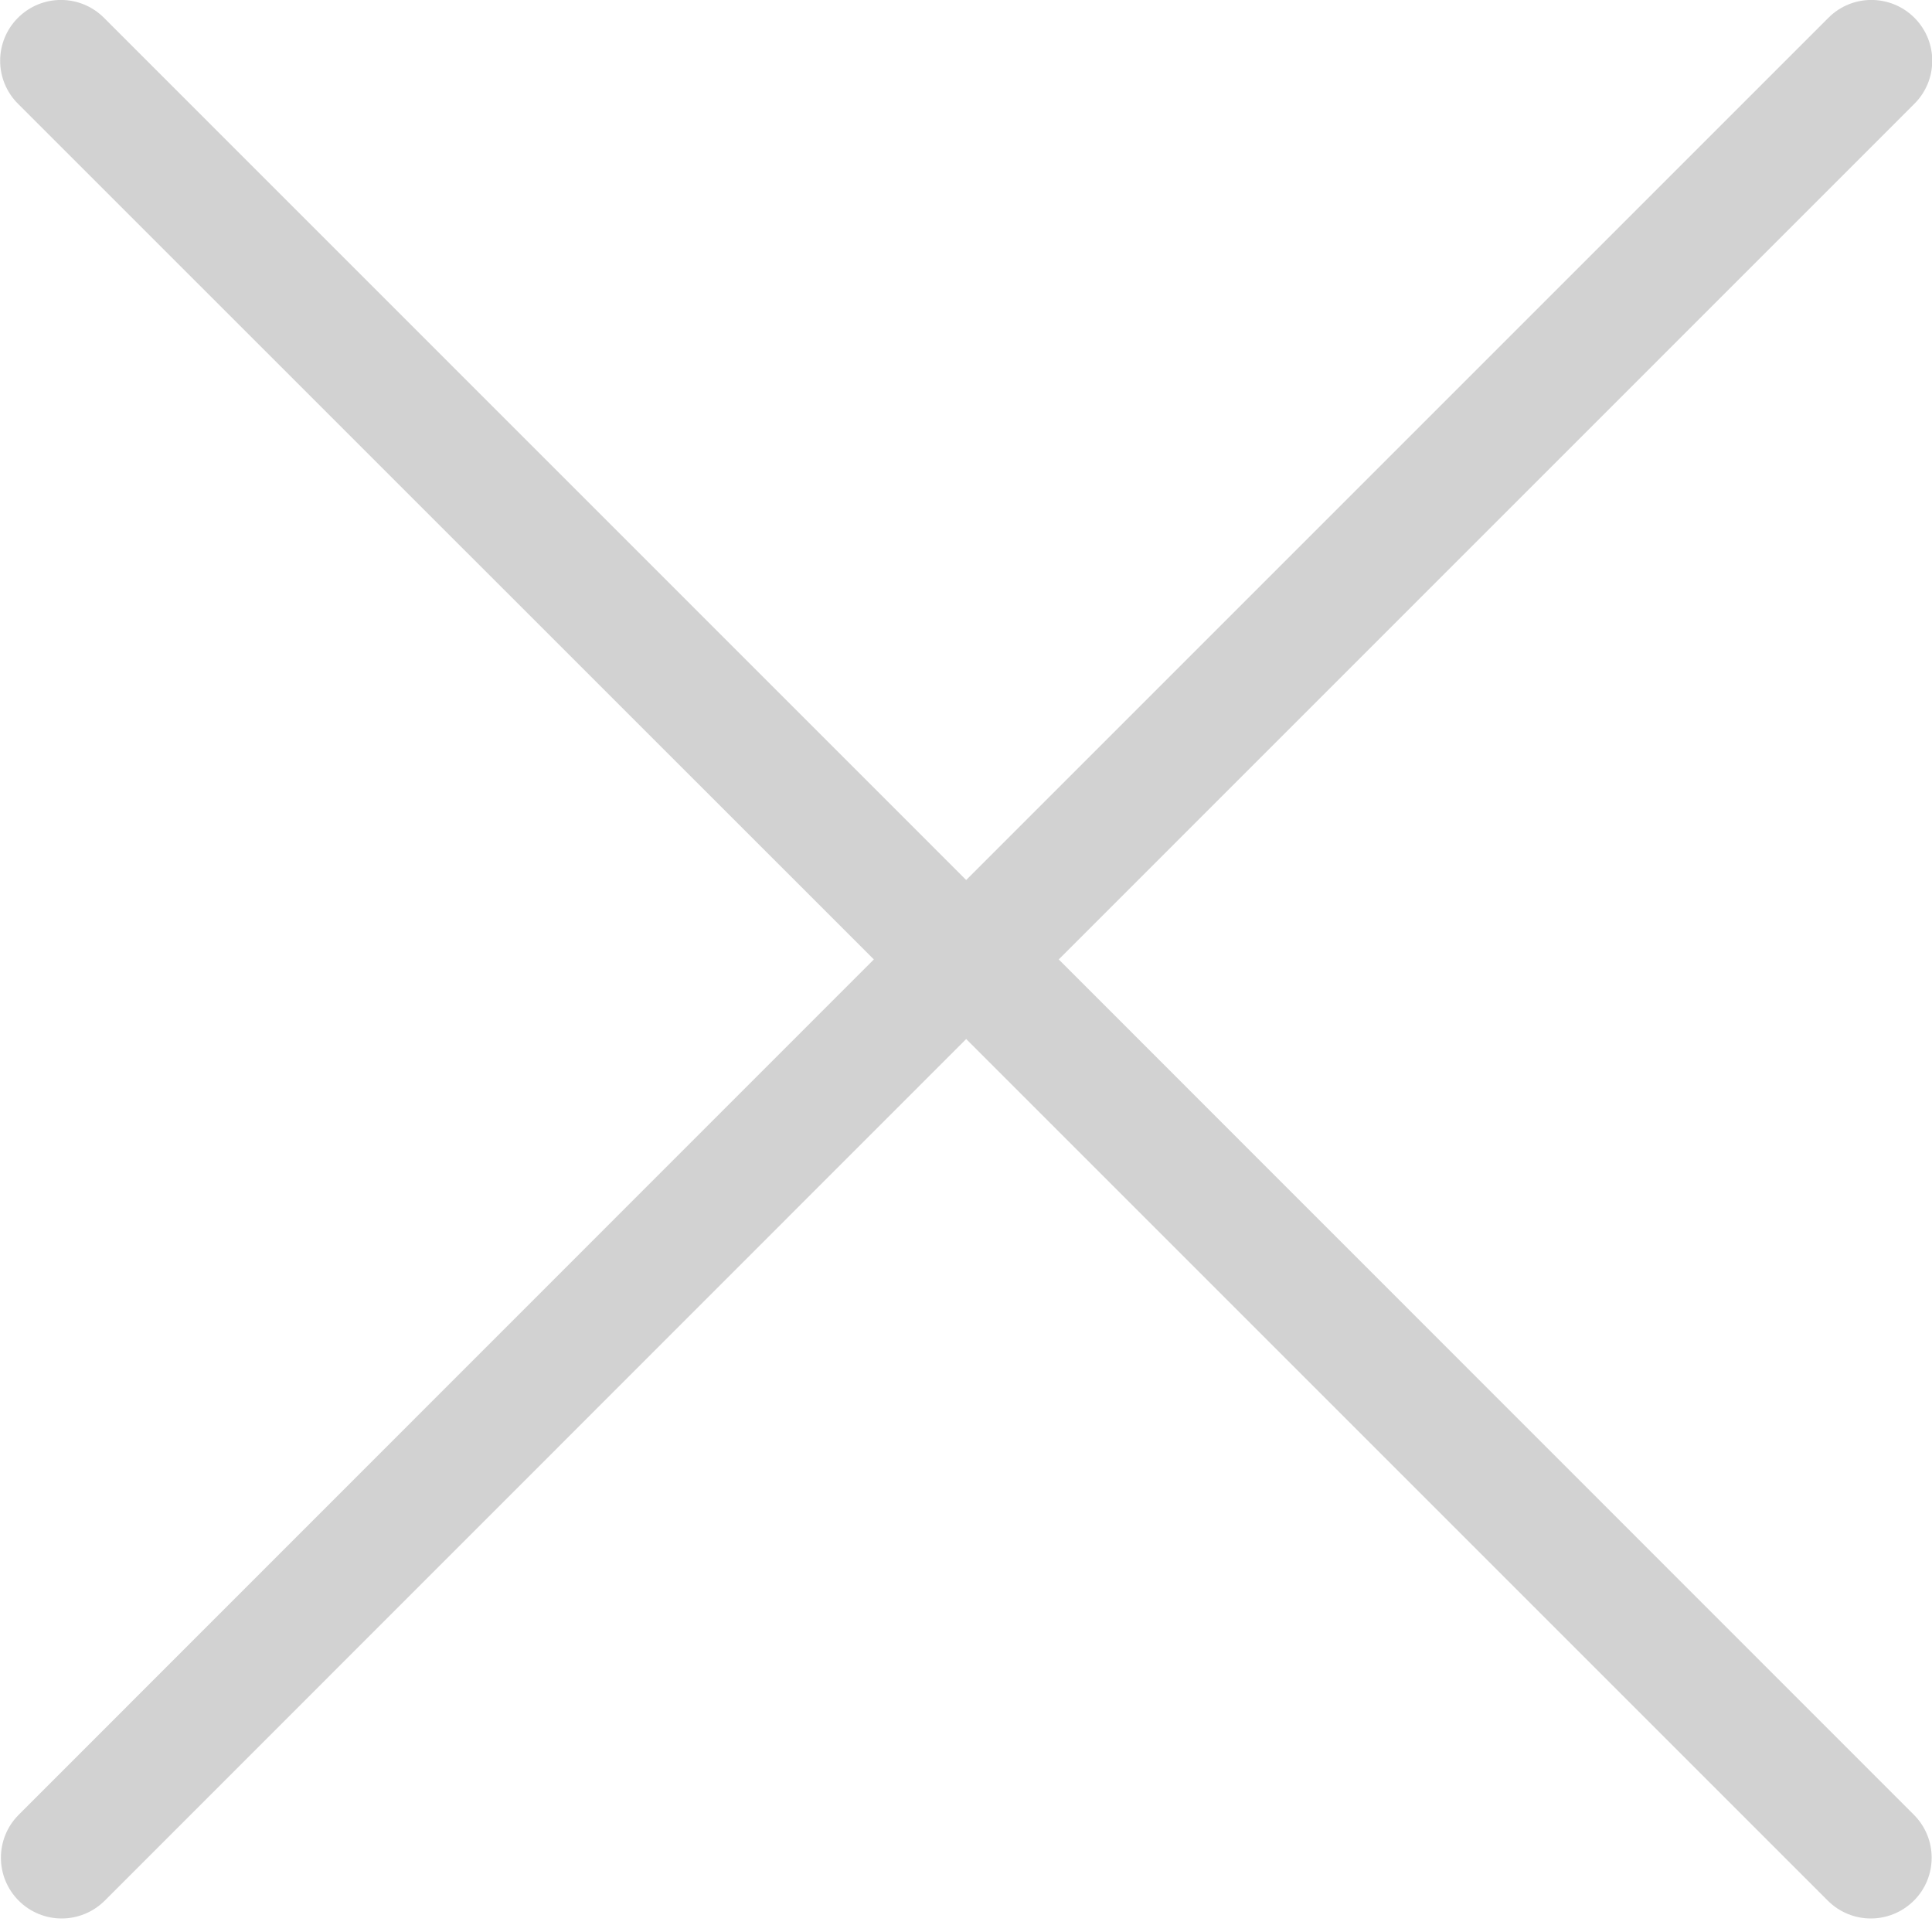 <svg width="10" height="10" viewBox="0 0 10 10" fill="none" xmlns="http://www.w3.org/2000/svg">
<path d="M4.523 4.966L0.097 9.393C-0.026 9.516 -0.026 9.715 0.097 9.838C0.158 9.899 0.239 9.93 0.319 9.93C0.4 9.93 0.48 9.899 0.542 9.838L5.001 5.378L9.461 9.838C9.522 9.899 9.603 9.93 9.683 9.93C9.764 9.93 9.844 9.899 9.906 9.838C10.029 9.715 10.029 9.516 9.906 9.393L5.48 4.966L9.909 0.537C10.032 0.414 10.032 0.215 9.909 0.092C9.786 -0.031 9.586 -0.031 9.464 0.092L5.001 4.555L0.538 0.092C0.415 -0.031 0.216 -0.031 0.093 0.092C-0.03 0.215 -0.03 0.414 0.093 0.537L4.523 4.966Z" fill="#222222" fill-opacity="0.2"/>
</svg>
